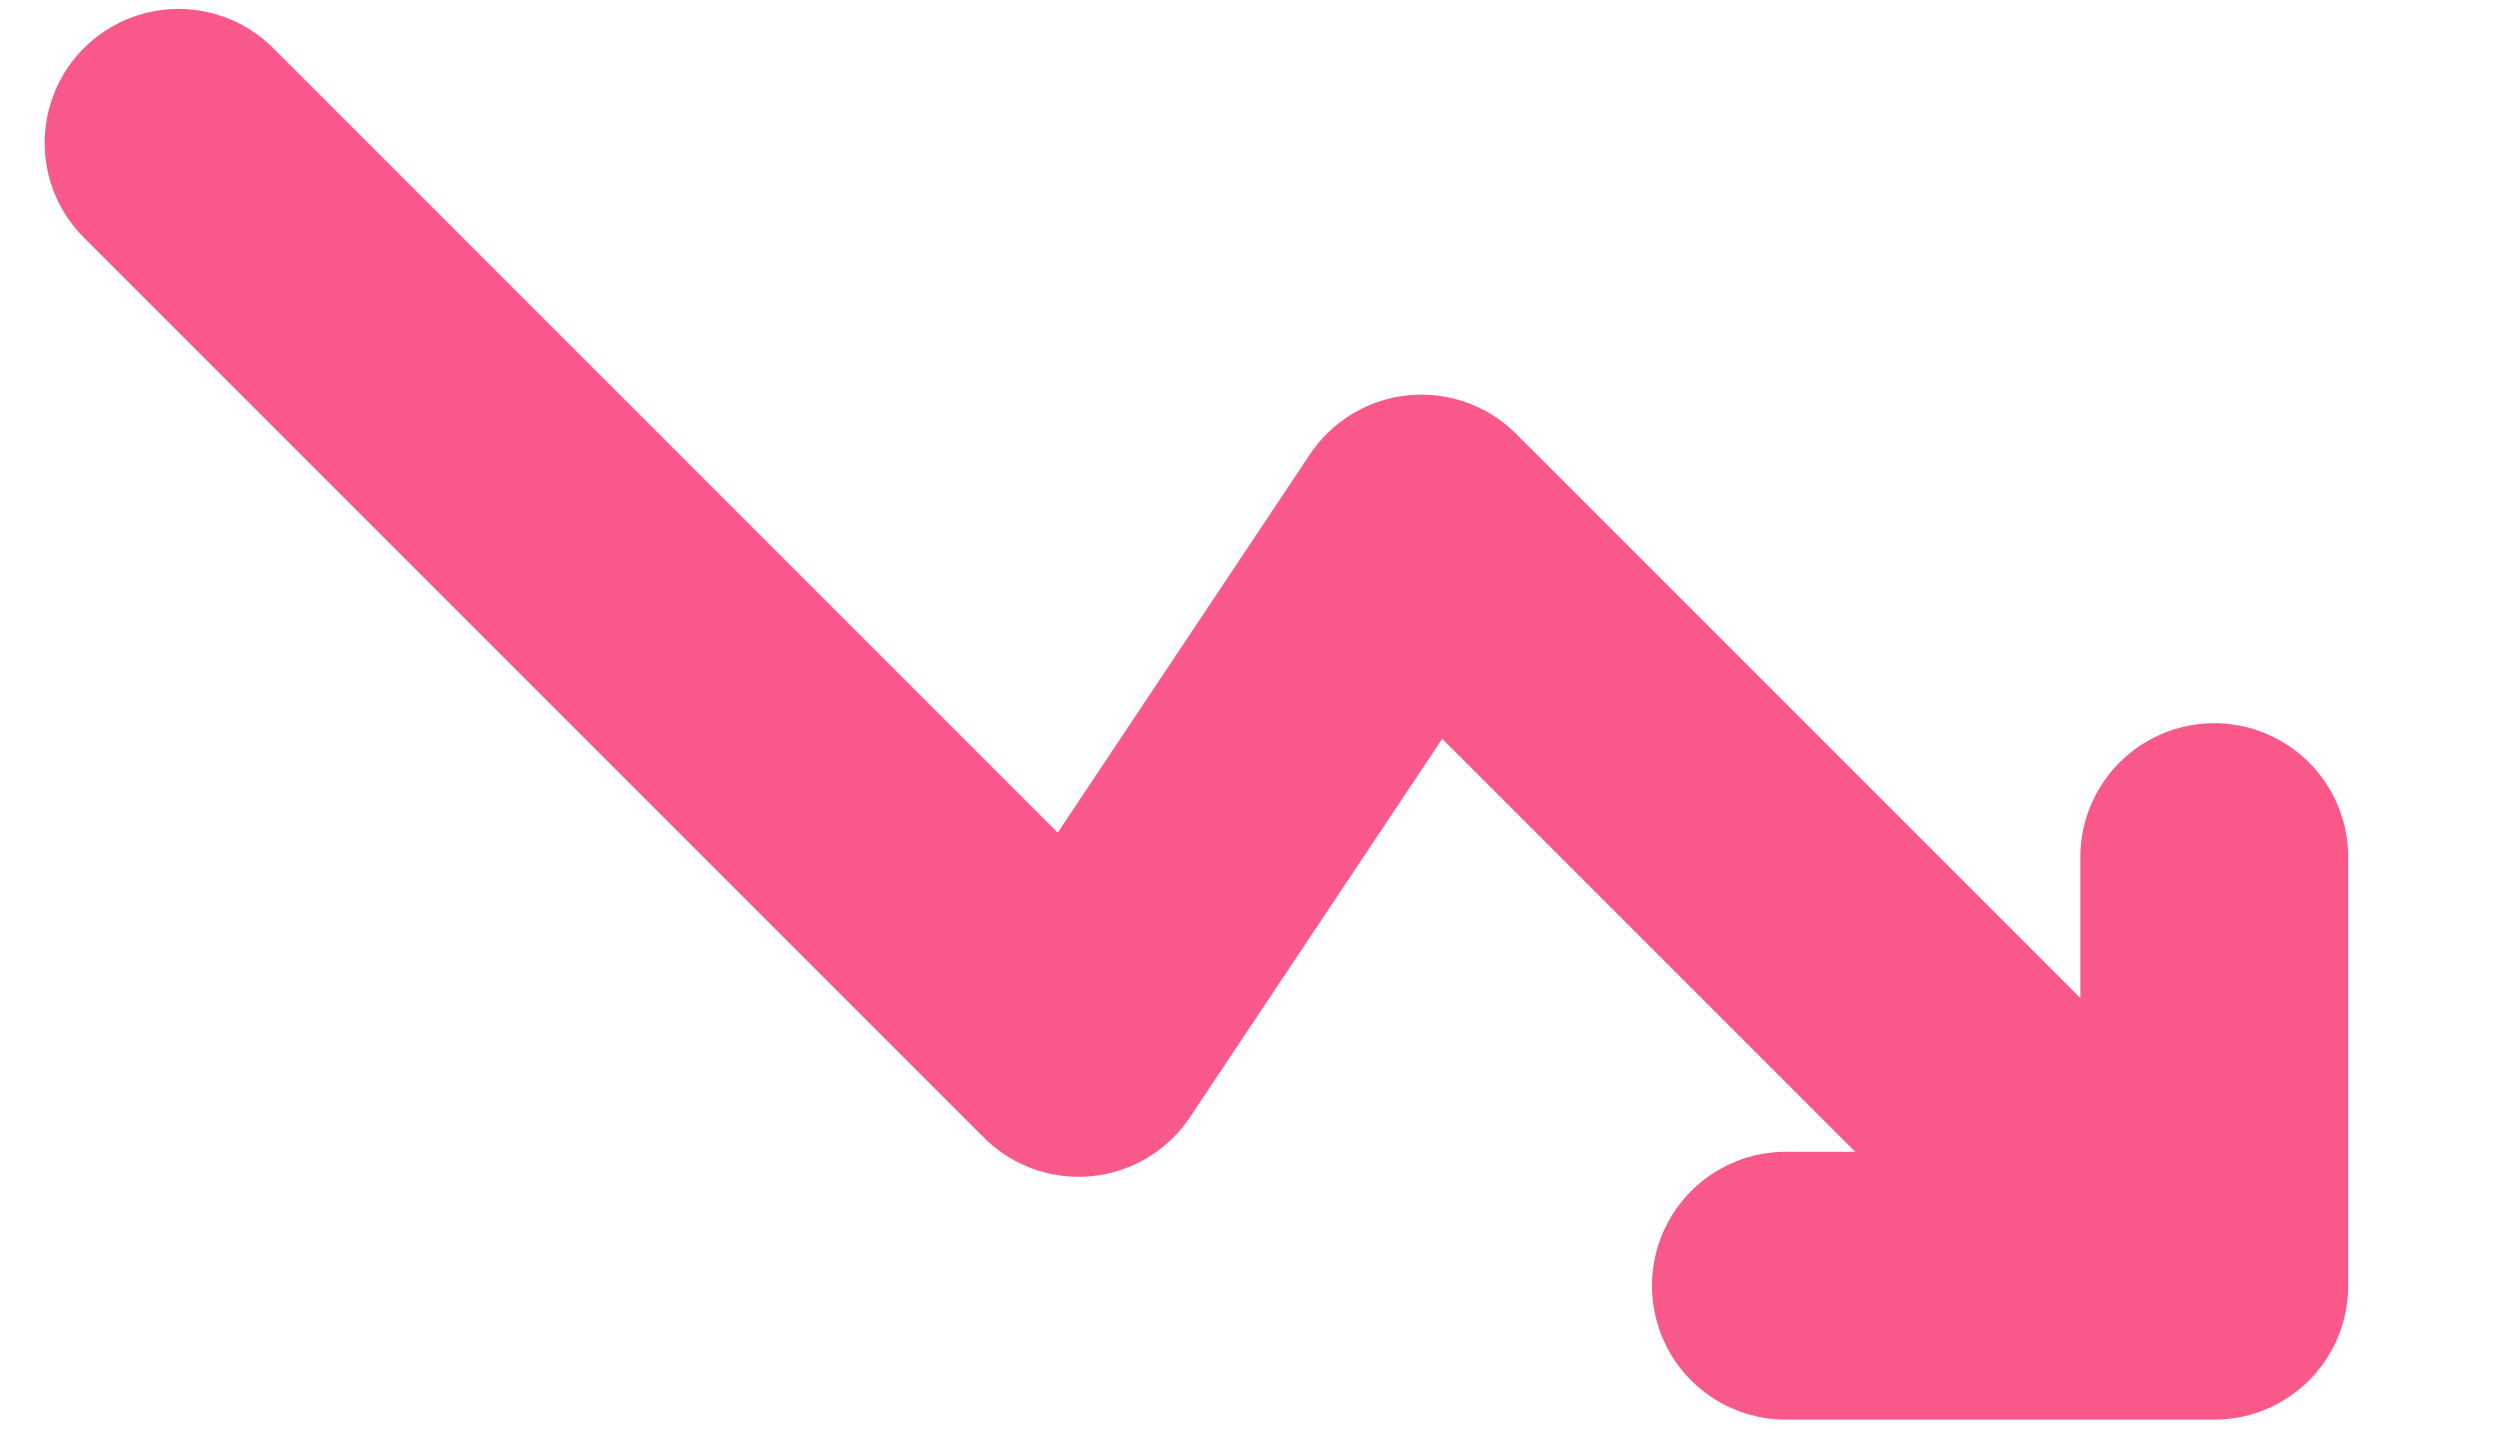 <svg width="14" height="8" viewBox="0 0 14 8" fill="none" xmlns="http://www.w3.org/2000/svg">
  <g id="Group 19">
  <path id="Vector" d="M1 0.8L6.04 5.84L7.96 2.96L11.8 6.8" stroke="#F85988" stroke-width="1.5" stroke-linecap="round" stroke-linejoin="round"/>
  <path id="Vector_2" d="M10.001 7.2L12.4 7.2L12.4 4.8" stroke="#F85988" stroke-width="1.5" stroke-linecap="round" stroke-linejoin="round"/>
  </g>
</svg>
